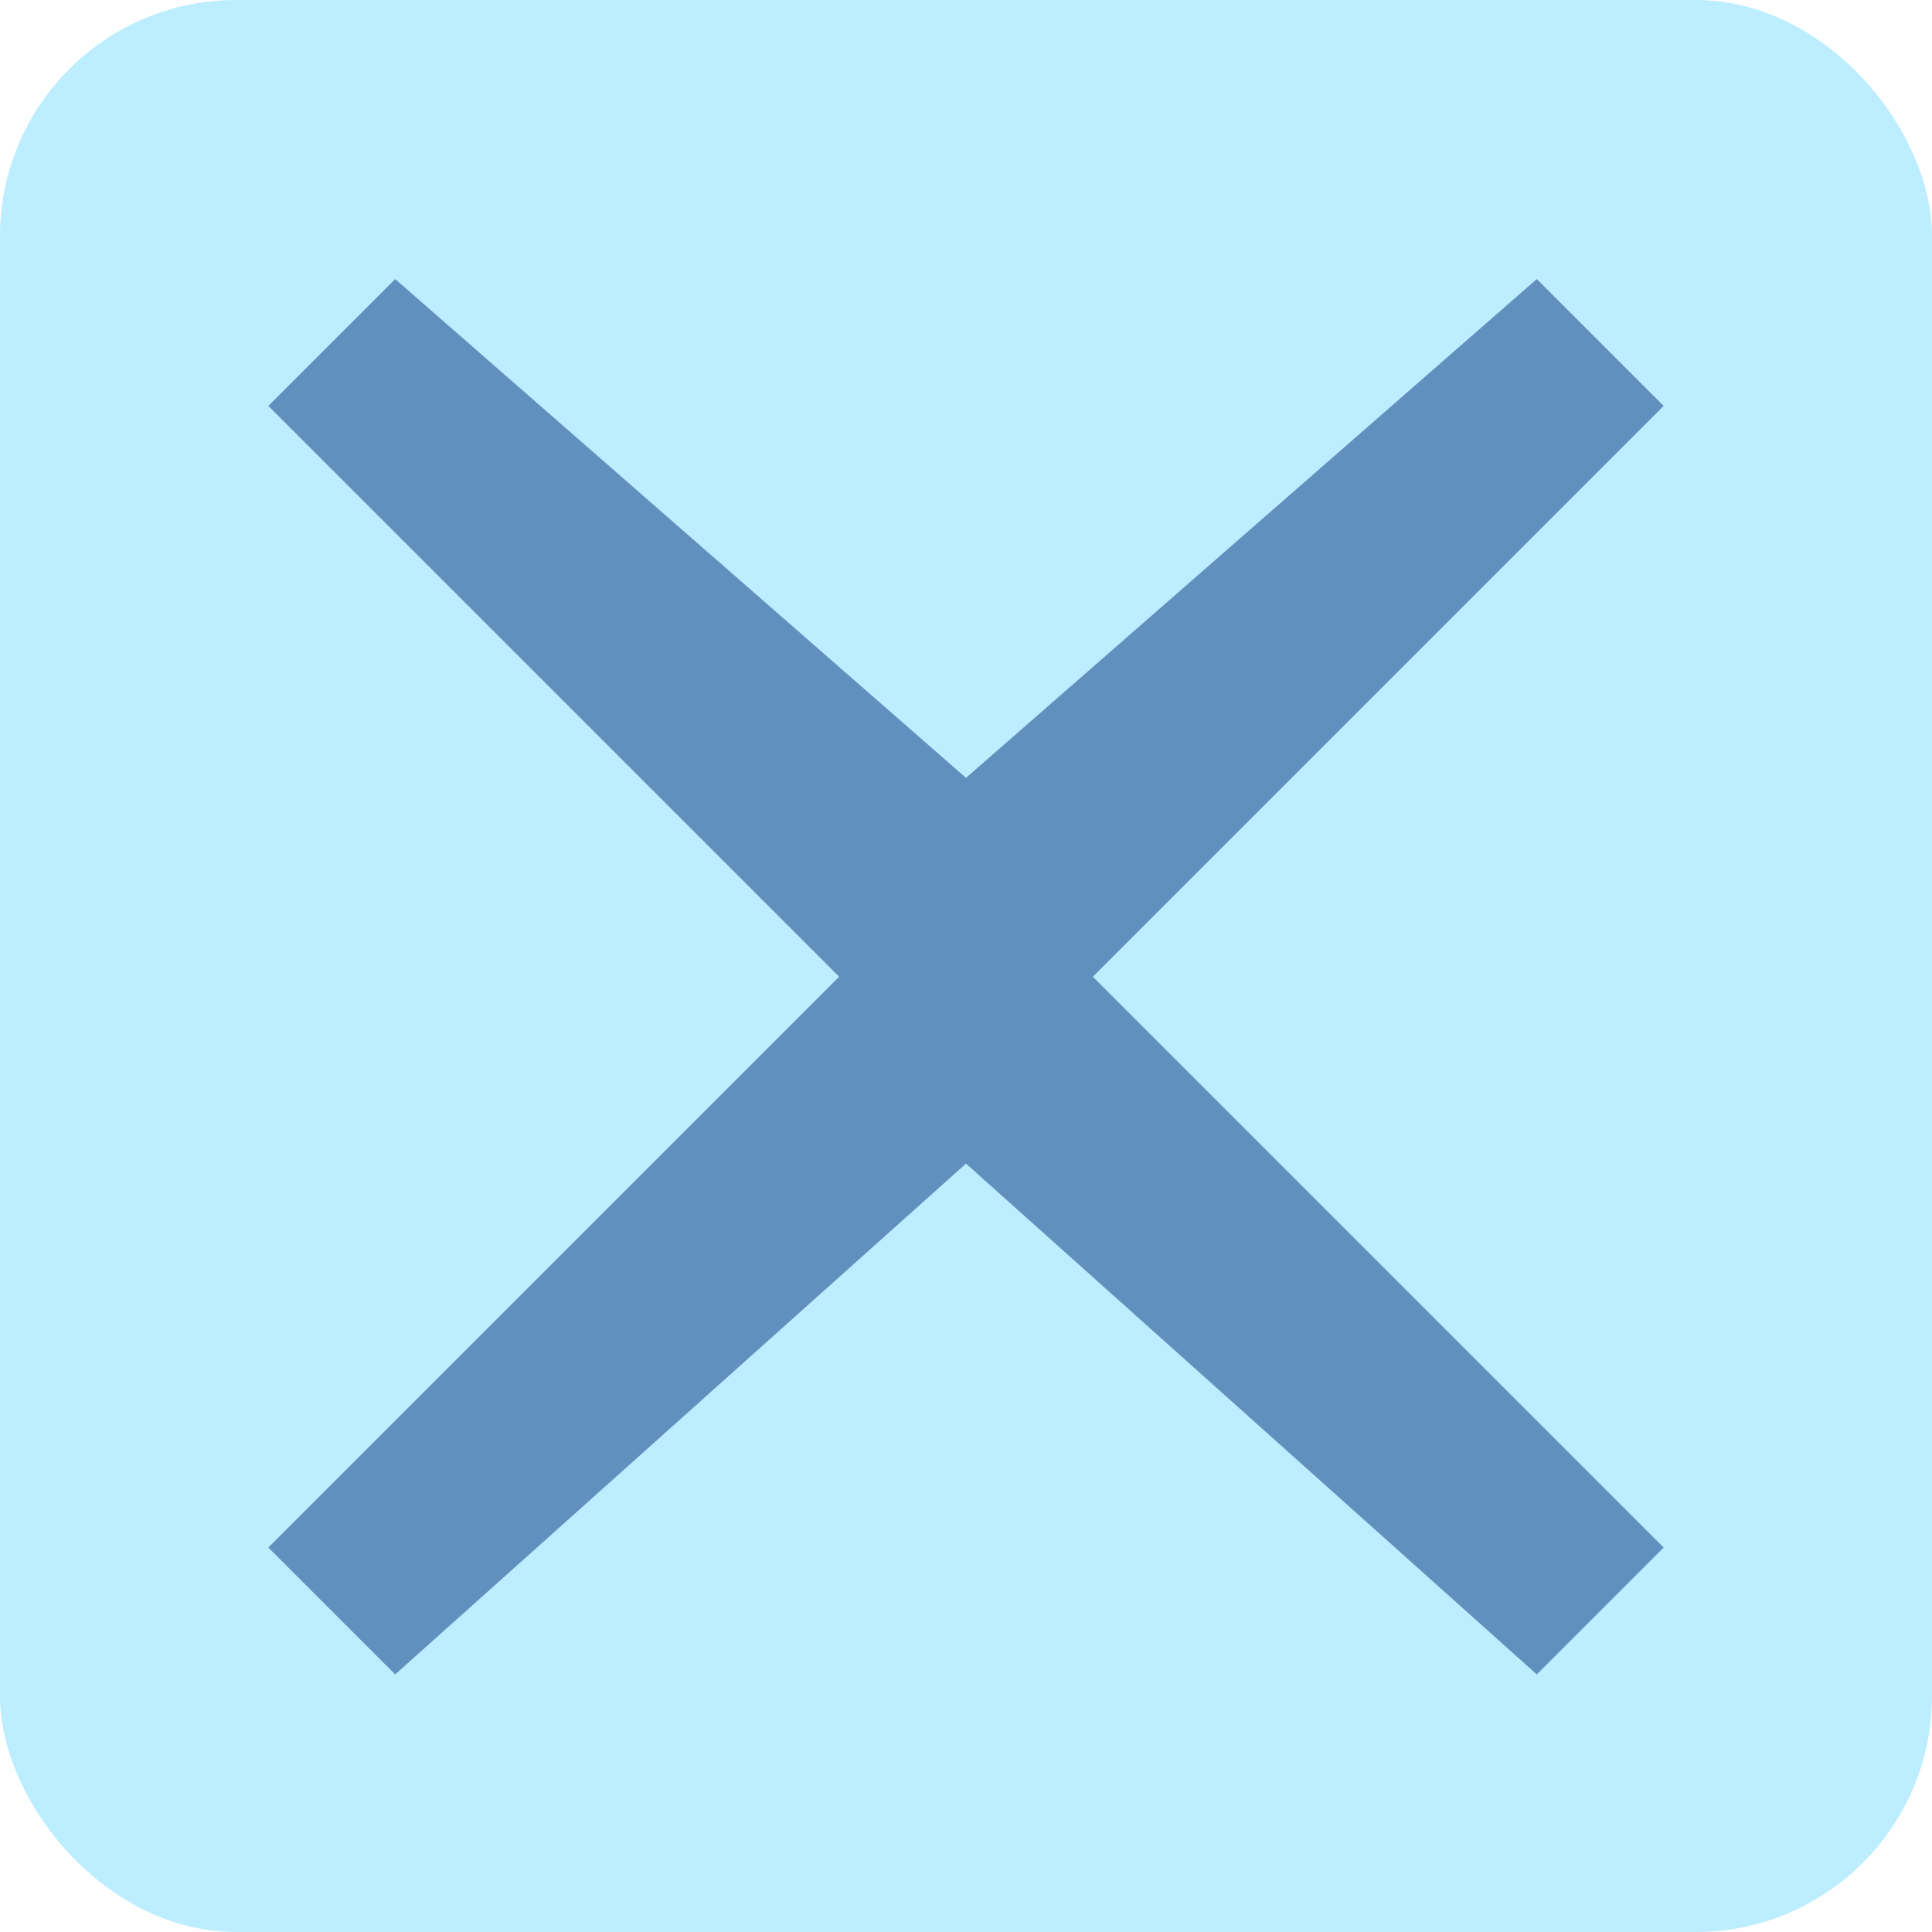 <?xml version="1.0" encoding="UTF-8"?>
<svg width="18px" height="18px" viewBox="0 0 18 18" version="1.1" xmlns="http://www.w3.org/2000/svg" xmlns:xlink="http://www.w3.org/1999/xlink">
    <defs>
        <rect id="path-1" x="0" y="0" width="18" height="18" rx="2.2"></rect>
    </defs>
    <g id="V1.0.0" stroke="none" stroke-width="1" fill="none" fill-rule="evenodd">
        <g id="交通事件发布-确定范围-icon" transform="translate(-287, -84)">
            <g id="编组-3" transform="translate(229, 74)">
                <g id="close" transform="translate(58, 10)">
                    <rect id="蒙版" stroke="#448CD4" stroke-width="1.1" fill="#448CD4" x="0.55" y="0.55" width="16.9" height="16.9" rx="2.2"></rect>
                    <g id="Fill-1">
                        <mask id="mask-2" fill="white">
                            <use xlink:href="#path-1"></use>
                        </mask>
                        <use id="蒙版" fill="#BCEEFF" xlink:href="#path-1"></use>
                        <polygon fill="#6190BF" mask="url(#mask-2)" points="14.318 2.6 9 7.247 3.682 2.6 2.5 3.782 7.818 9.1 2.5 14.418 3.682 15.6 9 10.841 14.318 15.6 15.5 14.418 10.182 9.1 15.5 3.782"></polygon>
                    </g>
                </g>
            </g>
        </g>
    </g>
</svg>